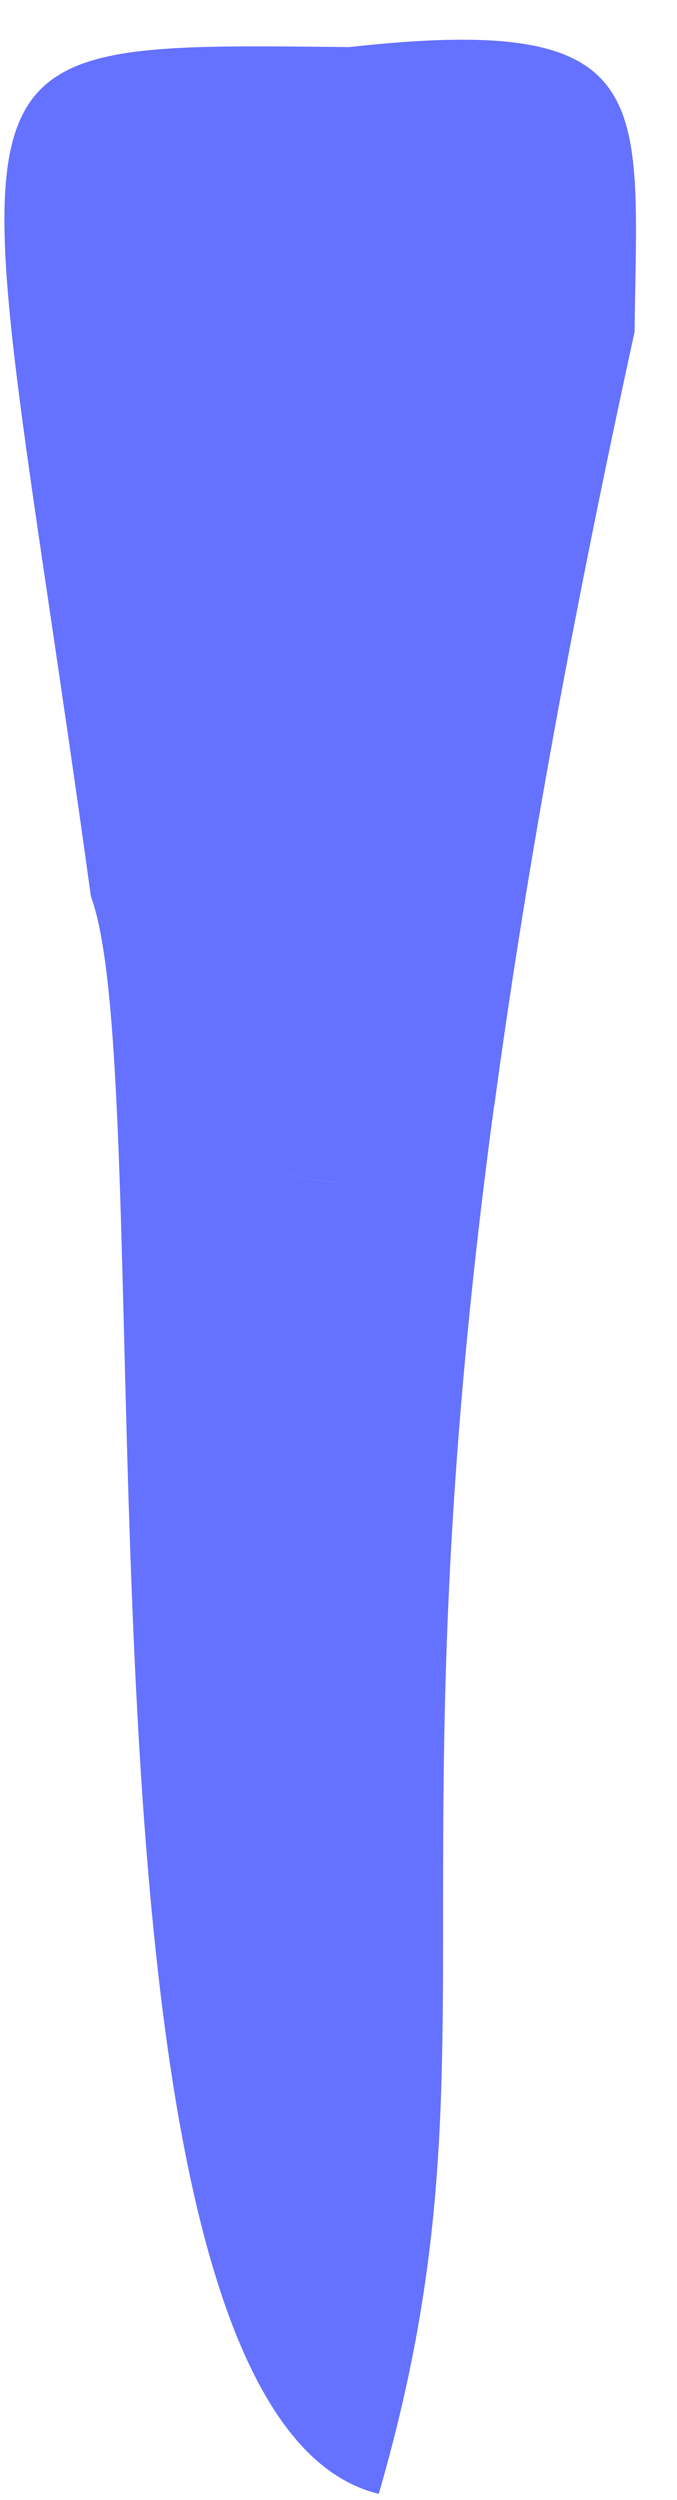 <svg width="13" height="48" viewBox="0 0 13 48" fill="none" xmlns="http://www.w3.org/2000/svg">
<path d="M6.146 22.667C3.986 22.394 2.982 20.939 2.108 19.266C2.024 18.349 1.906 17.643 1.746 17.214C-0.54 0.627 -1.695 0.82 6.709 0.904C12.673 0.24 12.24 1.888 12.185 6.374C10.878 12.366 10.034 17.21 9.492 21.229C8.613 22.129 7.483 22.84 6.146 22.667Z" fill="#6571ff" />
<path opacity="0.1" d="M4.209 3.2C4.47 5.067 4.941 7.413 4.499 8.452C4.054 9.495 4.159 6.556 3.898 4.924C3.663 3.448 3.302 2.414 3.503 0.917C3.793 0.905 4.104 0.896 4.44 0.892C4.243 1.447 4.075 2.242 4.209 3.2Z" fill="#6571ff" />
<path opacity="0.1" d="M10.61 4.109C10.66 6.842 10.446 6.682 10.349 5.879C10.219 4.781 10.286 4.067 10.009 2.725C9.849 1.964 9.425 1.334 9.564 0.787C9.946 0.817 10.274 0.871 10.555 0.951C10.551 1.531 10.576 2.414 10.61 4.109Z" fill="#6571ff" />
<path d="M2.108 19.266C2.983 20.939 3.987 22.39 6.147 22.668C7.483 22.836 8.614 22.129 9.488 21.23C7.454 36.307 9.648 39.692 7.273 47.883C1.638 46.52 2.781 26.435 2.108 19.266Z" fill="#6571ff" />
</svg>
